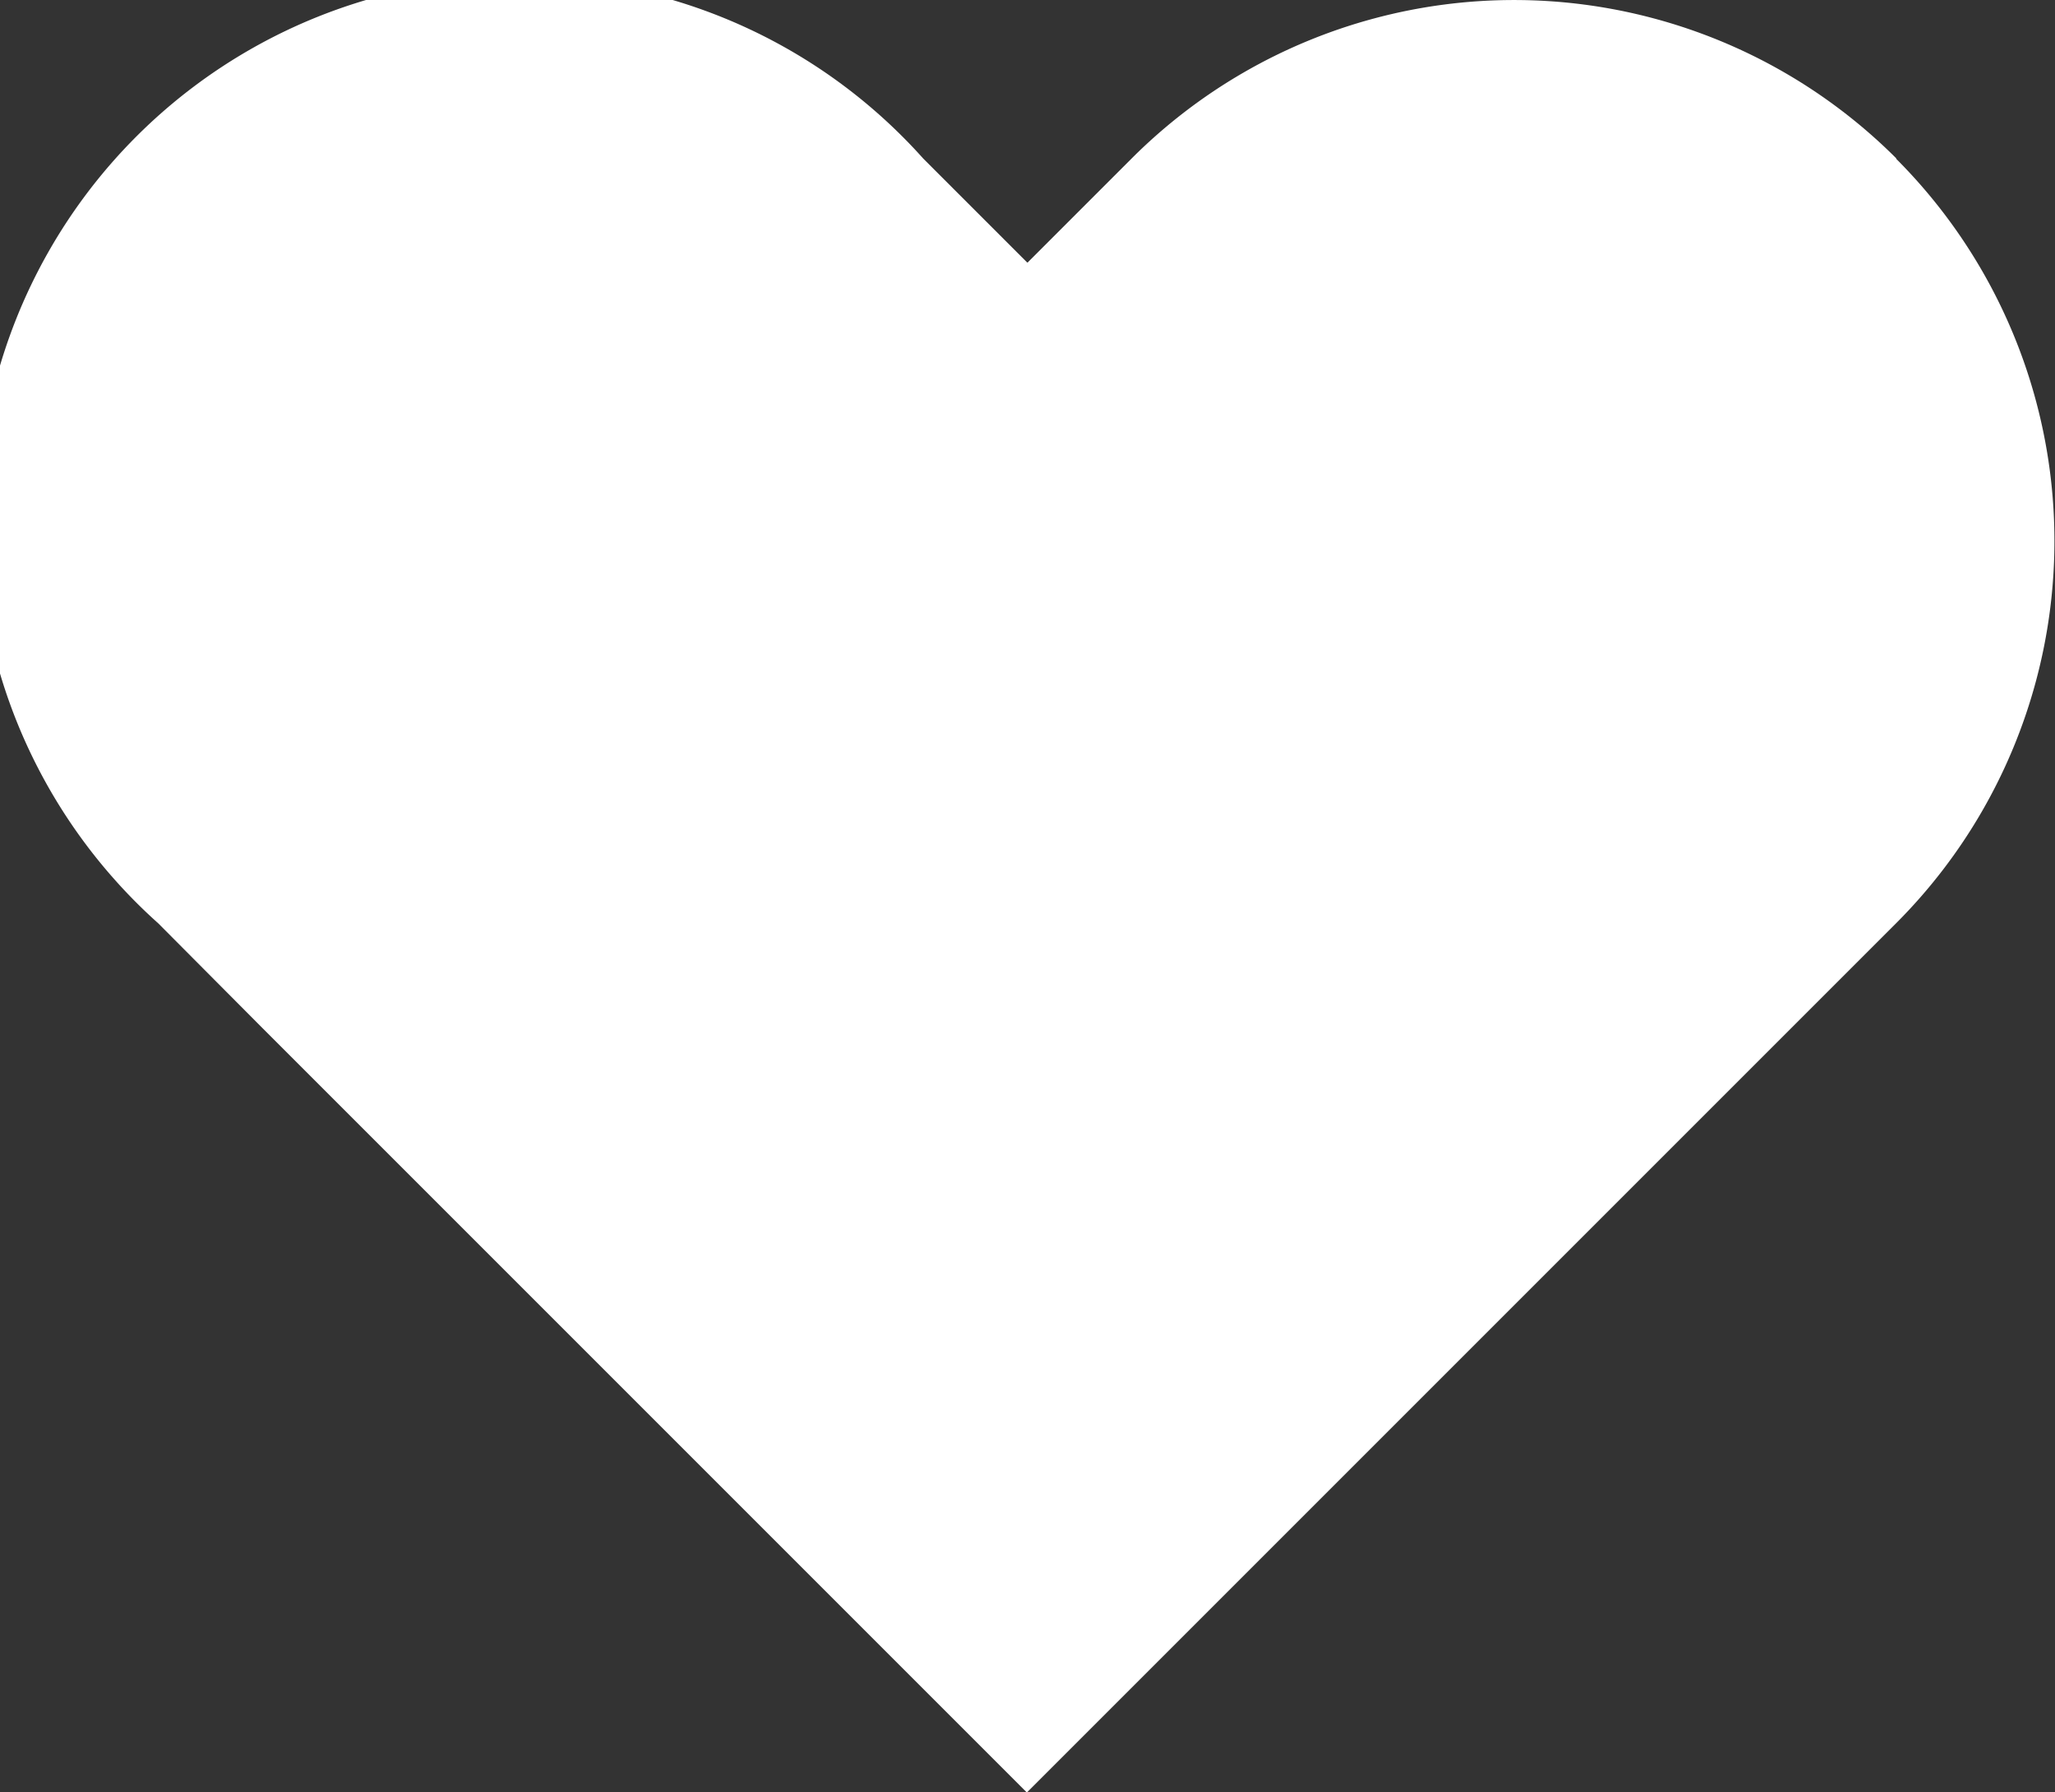 <svg xmlns="http://www.w3.org/2000/svg" width="11.381" height="9.926" viewBox="0 0 11.381 9.926">
  <rect x="0" y="0" width="11.381" height="9.926" fill="#333333" stroke="none"/>
  <path id="heart" d="M12.052,3.876a2.994,2.994,0,0,0-4.236,0l-.577.577-.577-.577A3,3,0,1,0,2.426,8.112L3,8.689l4.236,4.236,4.236-4.236.577-.577a2.994,2.994,0,0,0,0-4.236Z" transform="translate(-1.549 -2.998)" fill="#fff"/>
</svg>
